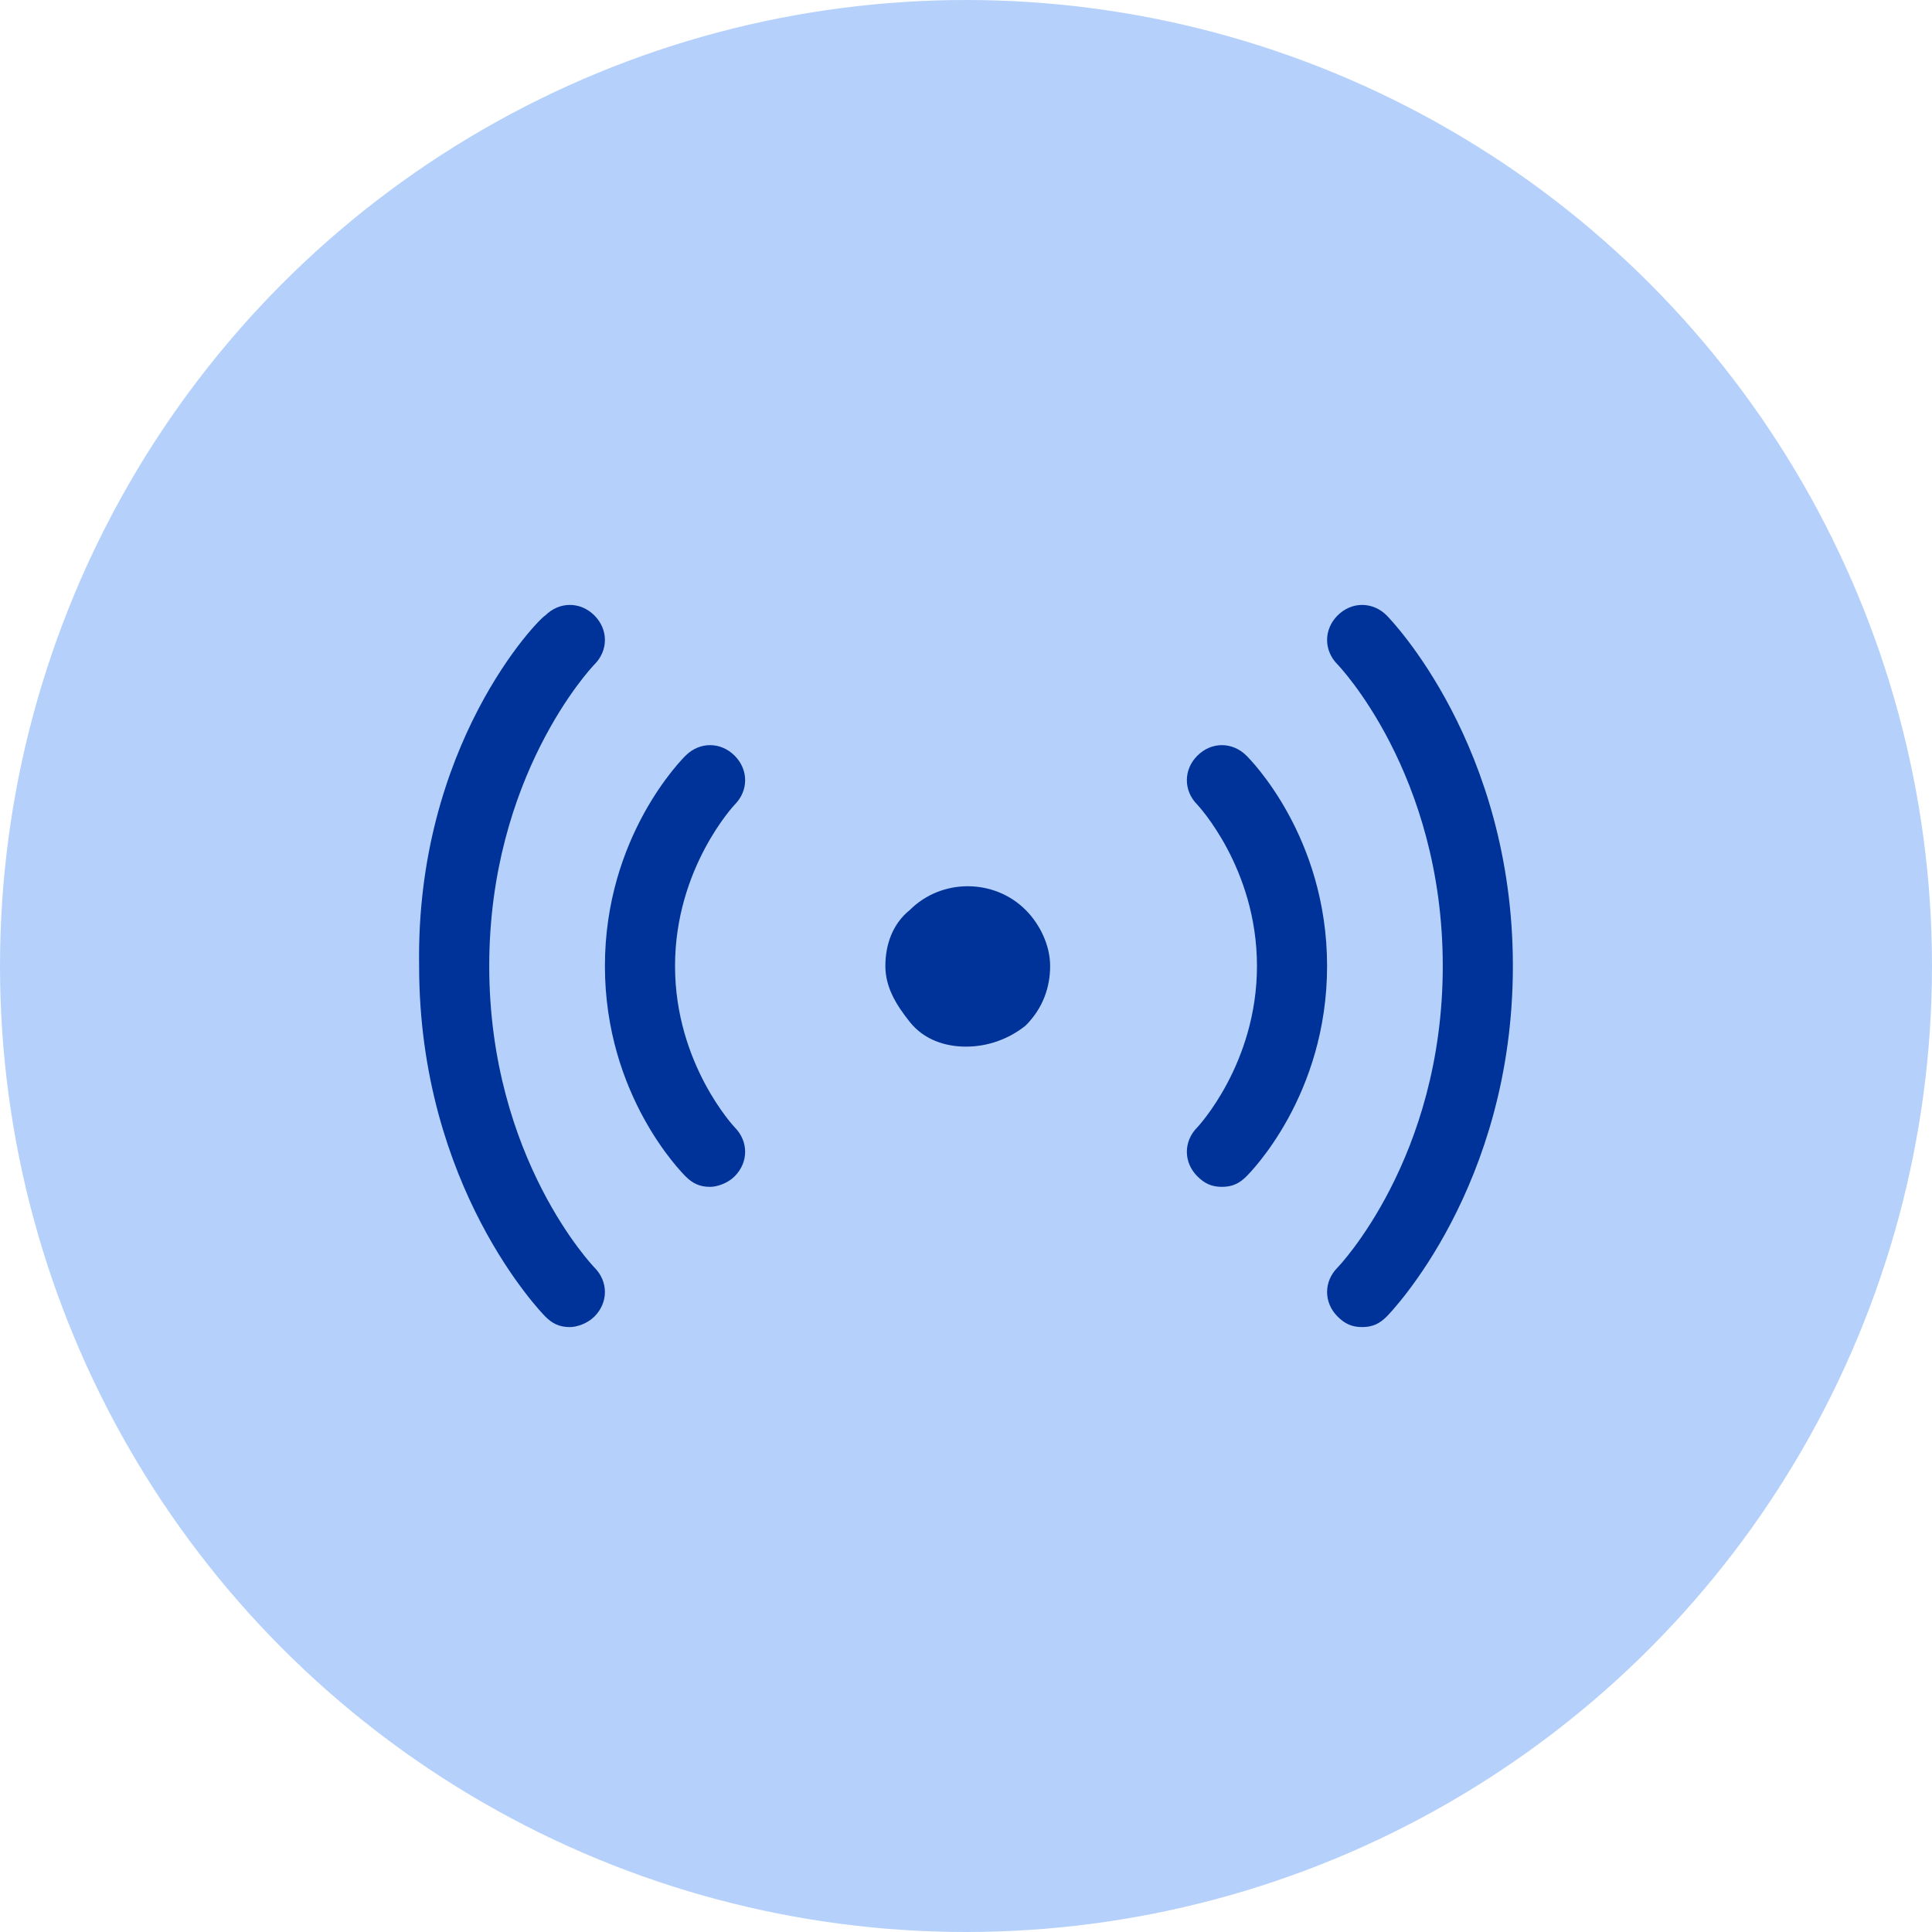 <svg width="124" height="124" viewBox="0 0 124 124" fill="none" xmlns="http://www.w3.org/2000/svg">
<circle cx="62" cy="62" r="62" fill="#B5D1FB"/>
<path d="M87.425 85.175C86.75 85.175 86.3 84.95 85.85 84.5C84.95 83.6 84.95 82.25 85.85 81.35C85.85 81.35 92.6 74.375 92.6 62C92.6 49.625 85.85 42.65 85.85 42.65C84.95 41.75 84.95 40.4 85.85 39.5C86.75 38.6 88.1 38.6 89 39.5C89.225 39.725 97.1 47.825 97.1 62C97.1 76.175 89.225 84.275 89 84.5C88.55 84.95 88.1 85.175 87.425 85.175ZM36.575 85.175C35.9 85.175 35.45 84.95 35 84.5C34.775 84.275 26.9 76.175 26.9 62C26.675 47.825 34.55 39.725 35 39.5C35.9 38.6 37.25 38.6 38.15 39.5C39.05 40.4 39.05 41.75 38.15 42.65C37.925 42.875 31.4 49.85 31.4 62C31.4 74.375 38.15 81.35 38.15 81.35C39.05 82.25 39.05 83.6 38.15 84.5C37.7 84.95 37.025 85.175 36.575 85.175ZM78.425 76.175C77.75 76.175 77.3 75.95 76.85 75.5C75.95 74.6 75.95 73.25 76.85 72.35C76.85 72.35 80.675 68.3 80.675 62C80.675 55.7 76.85 51.65 76.85 51.65C75.95 50.75 75.95 49.4 76.85 48.5C77.75 47.6 79.1 47.6 80 48.5C80.225 48.725 85.175 53.675 85.175 62C85.175 70.325 80.225 75.275 80 75.5C79.55 75.95 79.1 76.175 78.425 76.175ZM45.575 76.175C44.9 76.175 44.45 75.95 44 75.5C43.775 75.275 38.825 70.325 38.825 62C38.825 53.675 43.775 48.725 44 48.5C44.9 47.6 46.25 47.6 47.15 48.5C48.05 49.4 48.05 50.75 47.15 51.65C47.15 51.65 43.325 55.7 43.325 62C43.325 68.3 47.15 72.35 47.15 72.35C48.05 73.25 48.05 74.6 47.15 75.5C46.7 75.95 46.025 76.175 45.575 76.175Z" fill="#003399"/>
<path d="M62 64.925C62.9 64.925 63.575 64.7 64.025 64.025C64.7 63.575 64.925 62.675 64.925 62C64.925 61.1 64.7 60.425 64.025 59.975C63.575 59.525 62.675 59.075 62 59.075C61.1 59.075 60.425 59.3 59.975 59.975C59.525 60.65 59.075 61.325 59.075 62C59.075 62.9 59.3 63.575 59.975 64.025C60.425 64.7 61.1 64.925 62 64.925Z" fill="#003399"/>
<path d="M62 67.175C60.65 67.175 59.3 66.725 58.4 65.6C57.5 64.475 56.825 63.35 56.825 62C56.825 60.65 57.275 59.3 58.4 58.4C60.425 56.375 63.8 56.375 65.825 58.4C66.725 59.3 67.4 60.65 67.4 62C67.4 63.35 66.95 64.7 65.825 65.825C64.7 66.725 63.35 67.175 62 67.175ZM62 61.325C61.775 61.325 61.55 61.325 61.55 61.55C61.55 61.775 61.325 61.775 61.325 62C61.325 62.225 61.325 62.45 61.55 62.45C61.775 62.675 62.225 62.675 62.675 62.45C62.9 62.225 62.9 62.225 62.9 62C62.9 61.775 62.9 61.55 62.675 61.55C62.45 61.325 62.225 61.325 62 61.325Z" fill="#003399"/>
</svg>
